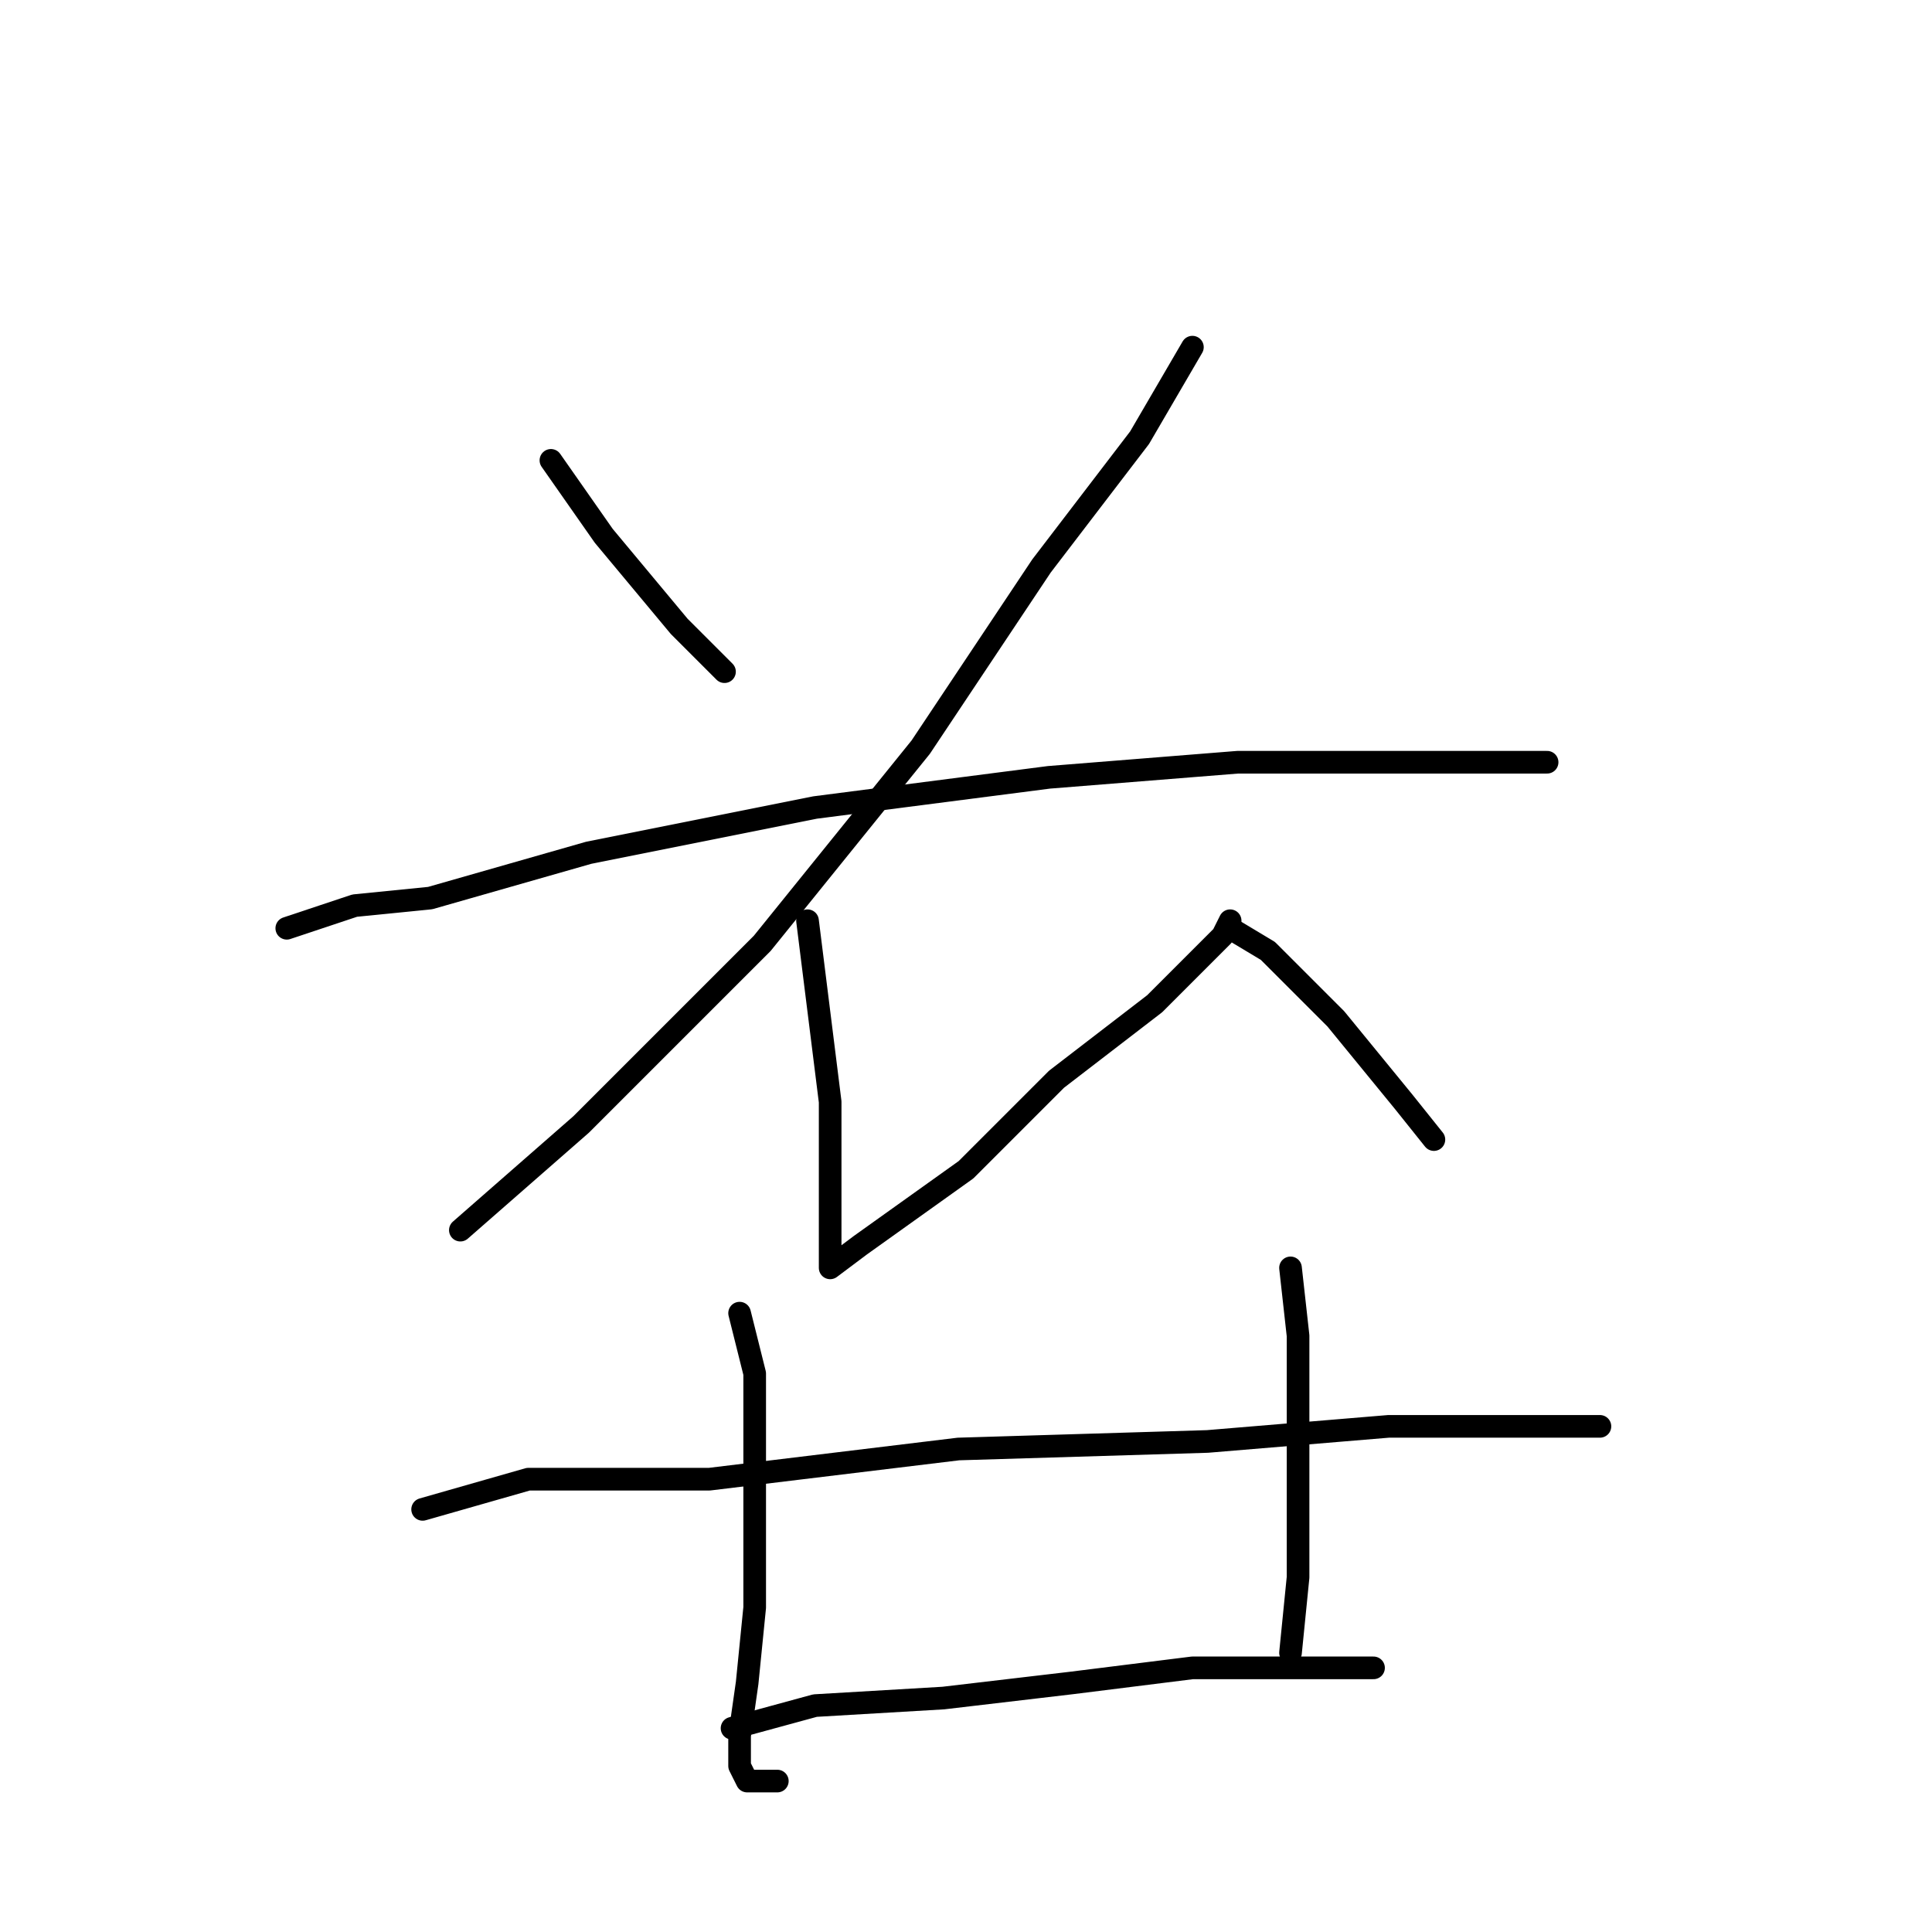 <?xml version="1.0" standalone="no"?>
    <svg width="256" height="256" xmlns="http://www.w3.org/2000/svg" version="1.1">
    <polyline stroke="black" stroke-width="3" stroke-linecap="round" fill="transparent" stroke-linejoin="round" points="73 61 80 71 90 83 96 89 96 89 " />
        <polyline stroke="black" stroke-width="3" stroke-linecap="round" fill="transparent" stroke-linejoin="round" points="158 46 151 58 138 75 122 99 101 125 77 149 61 163 61 163 " />
        <polyline stroke="black" stroke-width="3" stroke-linecap="round" fill="transparent" stroke-linejoin="round" points="38 123 47 120 57 119 78 113 108 107 139 103 164 101 184 101 199 101 204 101 205 101 205 101 " />
        <polyline stroke="black" stroke-width="3" stroke-linecap="round" fill="transparent" stroke-linejoin="round" points="107 122 110 146 110 156 110 162 110 166 110 168 114 165 128 155 140 143 153 133 160 126 162 124 163 122 163 123 168 126 177 135 186 146 190 151 190 151 " />
        <polyline stroke="black" stroke-width="3" stroke-linecap="round" fill="transparent" stroke-linejoin="round" points="98 174 100 182 100 191 100 201 100 213 99 223 98 230 98 234 99 236 103 236 103 236 " />
        <polyline stroke="black" stroke-width="3" stroke-linecap="round" fill="transparent" stroke-linejoin="round" points="171 168 172 177 172 182 172 196 172 209 171 219 171 219 " />
        <polyline stroke="black" stroke-width="3" stroke-linecap="round" fill="transparent" stroke-linejoin="round" points="56 200 70 196 94 196 127 192 160 191 184 189 201 189 210 189 212 189 212 189 " />
        <polyline stroke="black" stroke-width="3" stroke-linecap="round" fill="transparent" stroke-linejoin="round" points="97 229 108 226 125 225 142 223 158 221 172 221 179 221 182 221 182 221 " />
        </svg>
